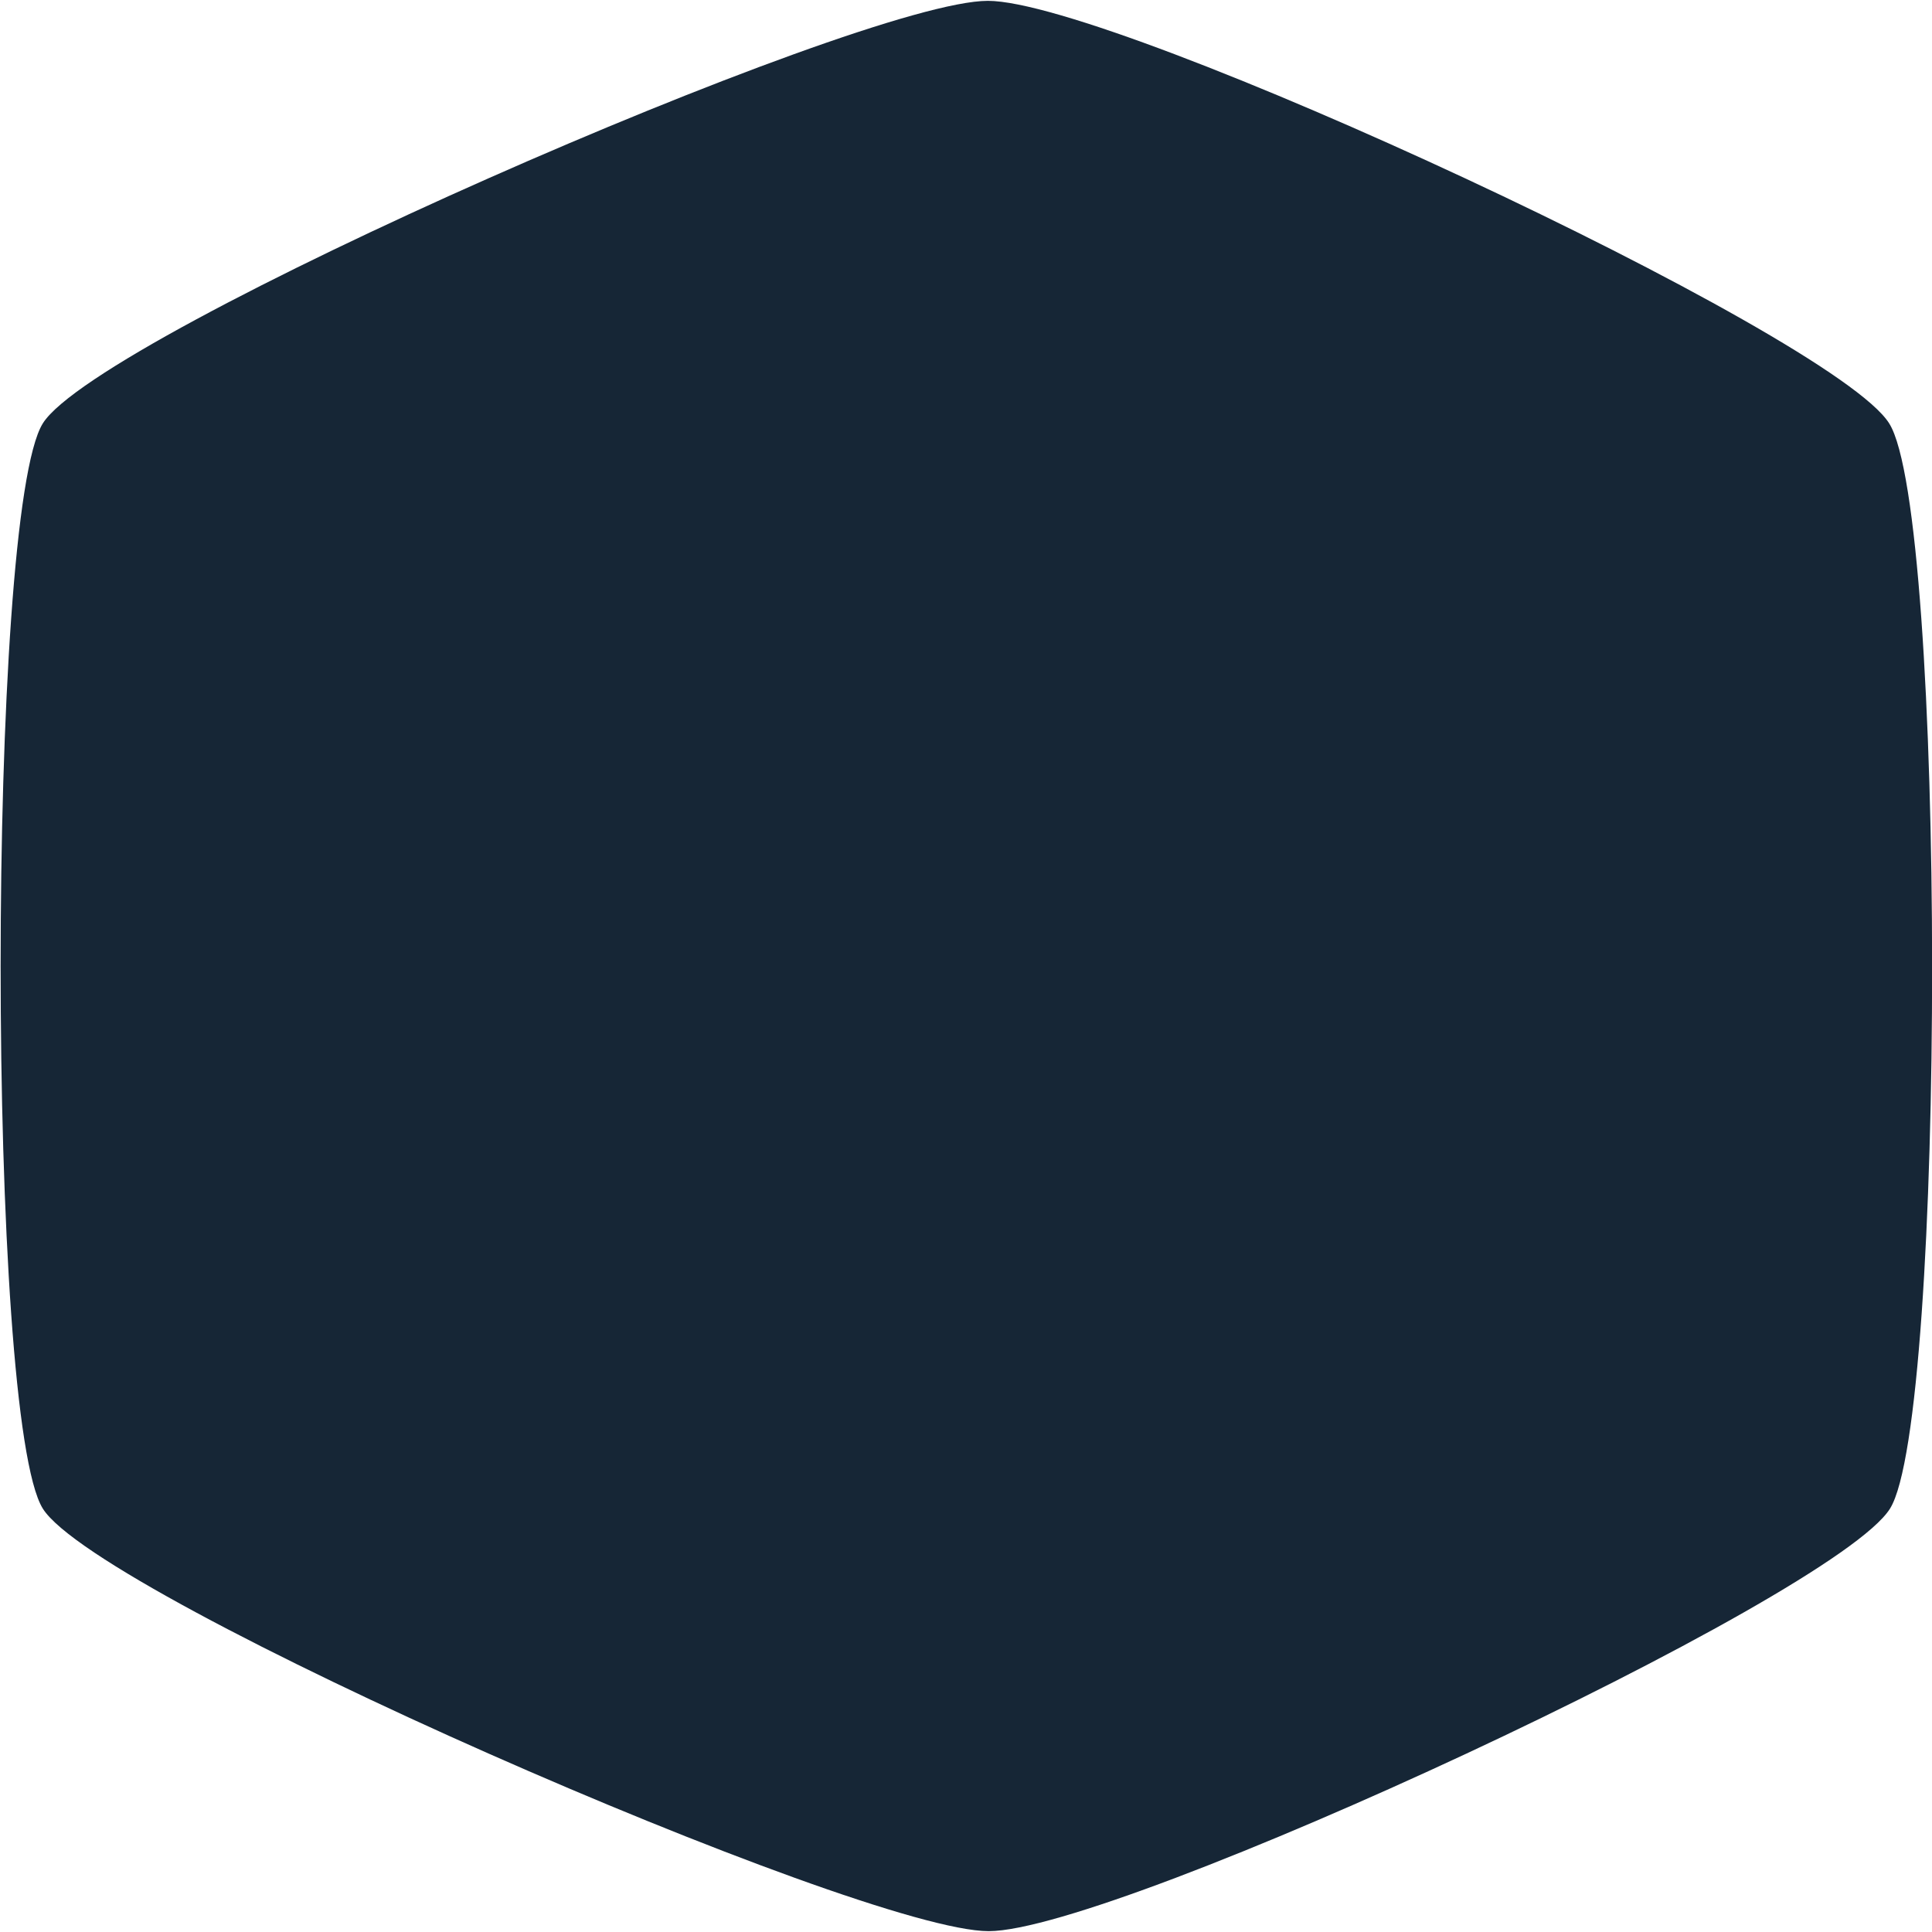 <?xml version="1.0" encoding="UTF-8" standalone="no"?>
<svg
   xmlns:dc="http://purl.org/dc/elements/1.1/"
   xmlns:cc="http://creativecommons.org/ns#"
   xmlns:rdf="http://www.w3.org/1999/02/22-rdf-syntax-ns#"
   xmlns:svg="http://www.w3.org/2000/svg"
   xmlns="http://www.w3.org/2000/svg"
   xmlns:sodipodi="http://sodipodi.sourceforge.net/DTD/sodipodi-0.dtd"
   xmlns:inkscape="http://www.inkscape.org/namespaces/inkscape"
   viewBox="0 0 230 230"
   id="svg2"
   version="1.1"
   inkscape:version="0.91 r13725"
   sodipodi:docname="hex-mask.svg">
  <defs
     id="defs8" />
  <sodipodi:namedview
     pagecolor="#ffffff"
     bordercolor="#666666"
     borderopacity="1"
     objecttolerance="10"
     gridtolerance="10"
     guidetolerance="10"
     inkscape:pageopacity="0"
     inkscape:pageshadow="2"
     inkscape:window-width="640"
     inkscape:window-height="480"
     id="namedview6"
     showgrid="false"
     inkscape:zoom="1.026087"
     inkscape:cx="115"
     inkscape:cy="115"
     inkscape:window-x="261"
     inkscape:window-y="126"
     inkscape:window-maximized="0"
     inkscape:current-layer="svg2" />
  <path
     d="M 224.9,50.4 C 218.2,39.7 132.8,0.1 117.6,0.1 102.3,0.1 11.8,39.7 5.1,50.4 c -6.7,10.7 -6.7,118.5 0,129.2 6.7,10.7 97.3,50.3 112.6,50.3 15.3,0 100.6,-39.6 107.3,-50.3 6.7,-10.7 6.7,-118.5 -0.1,-129.2 z"
     id="path4"
     inkscape:connector-curvature="0"
     style="fill:#162636"
     sodipodi:nodetypes="csssssc" />
</svg>
